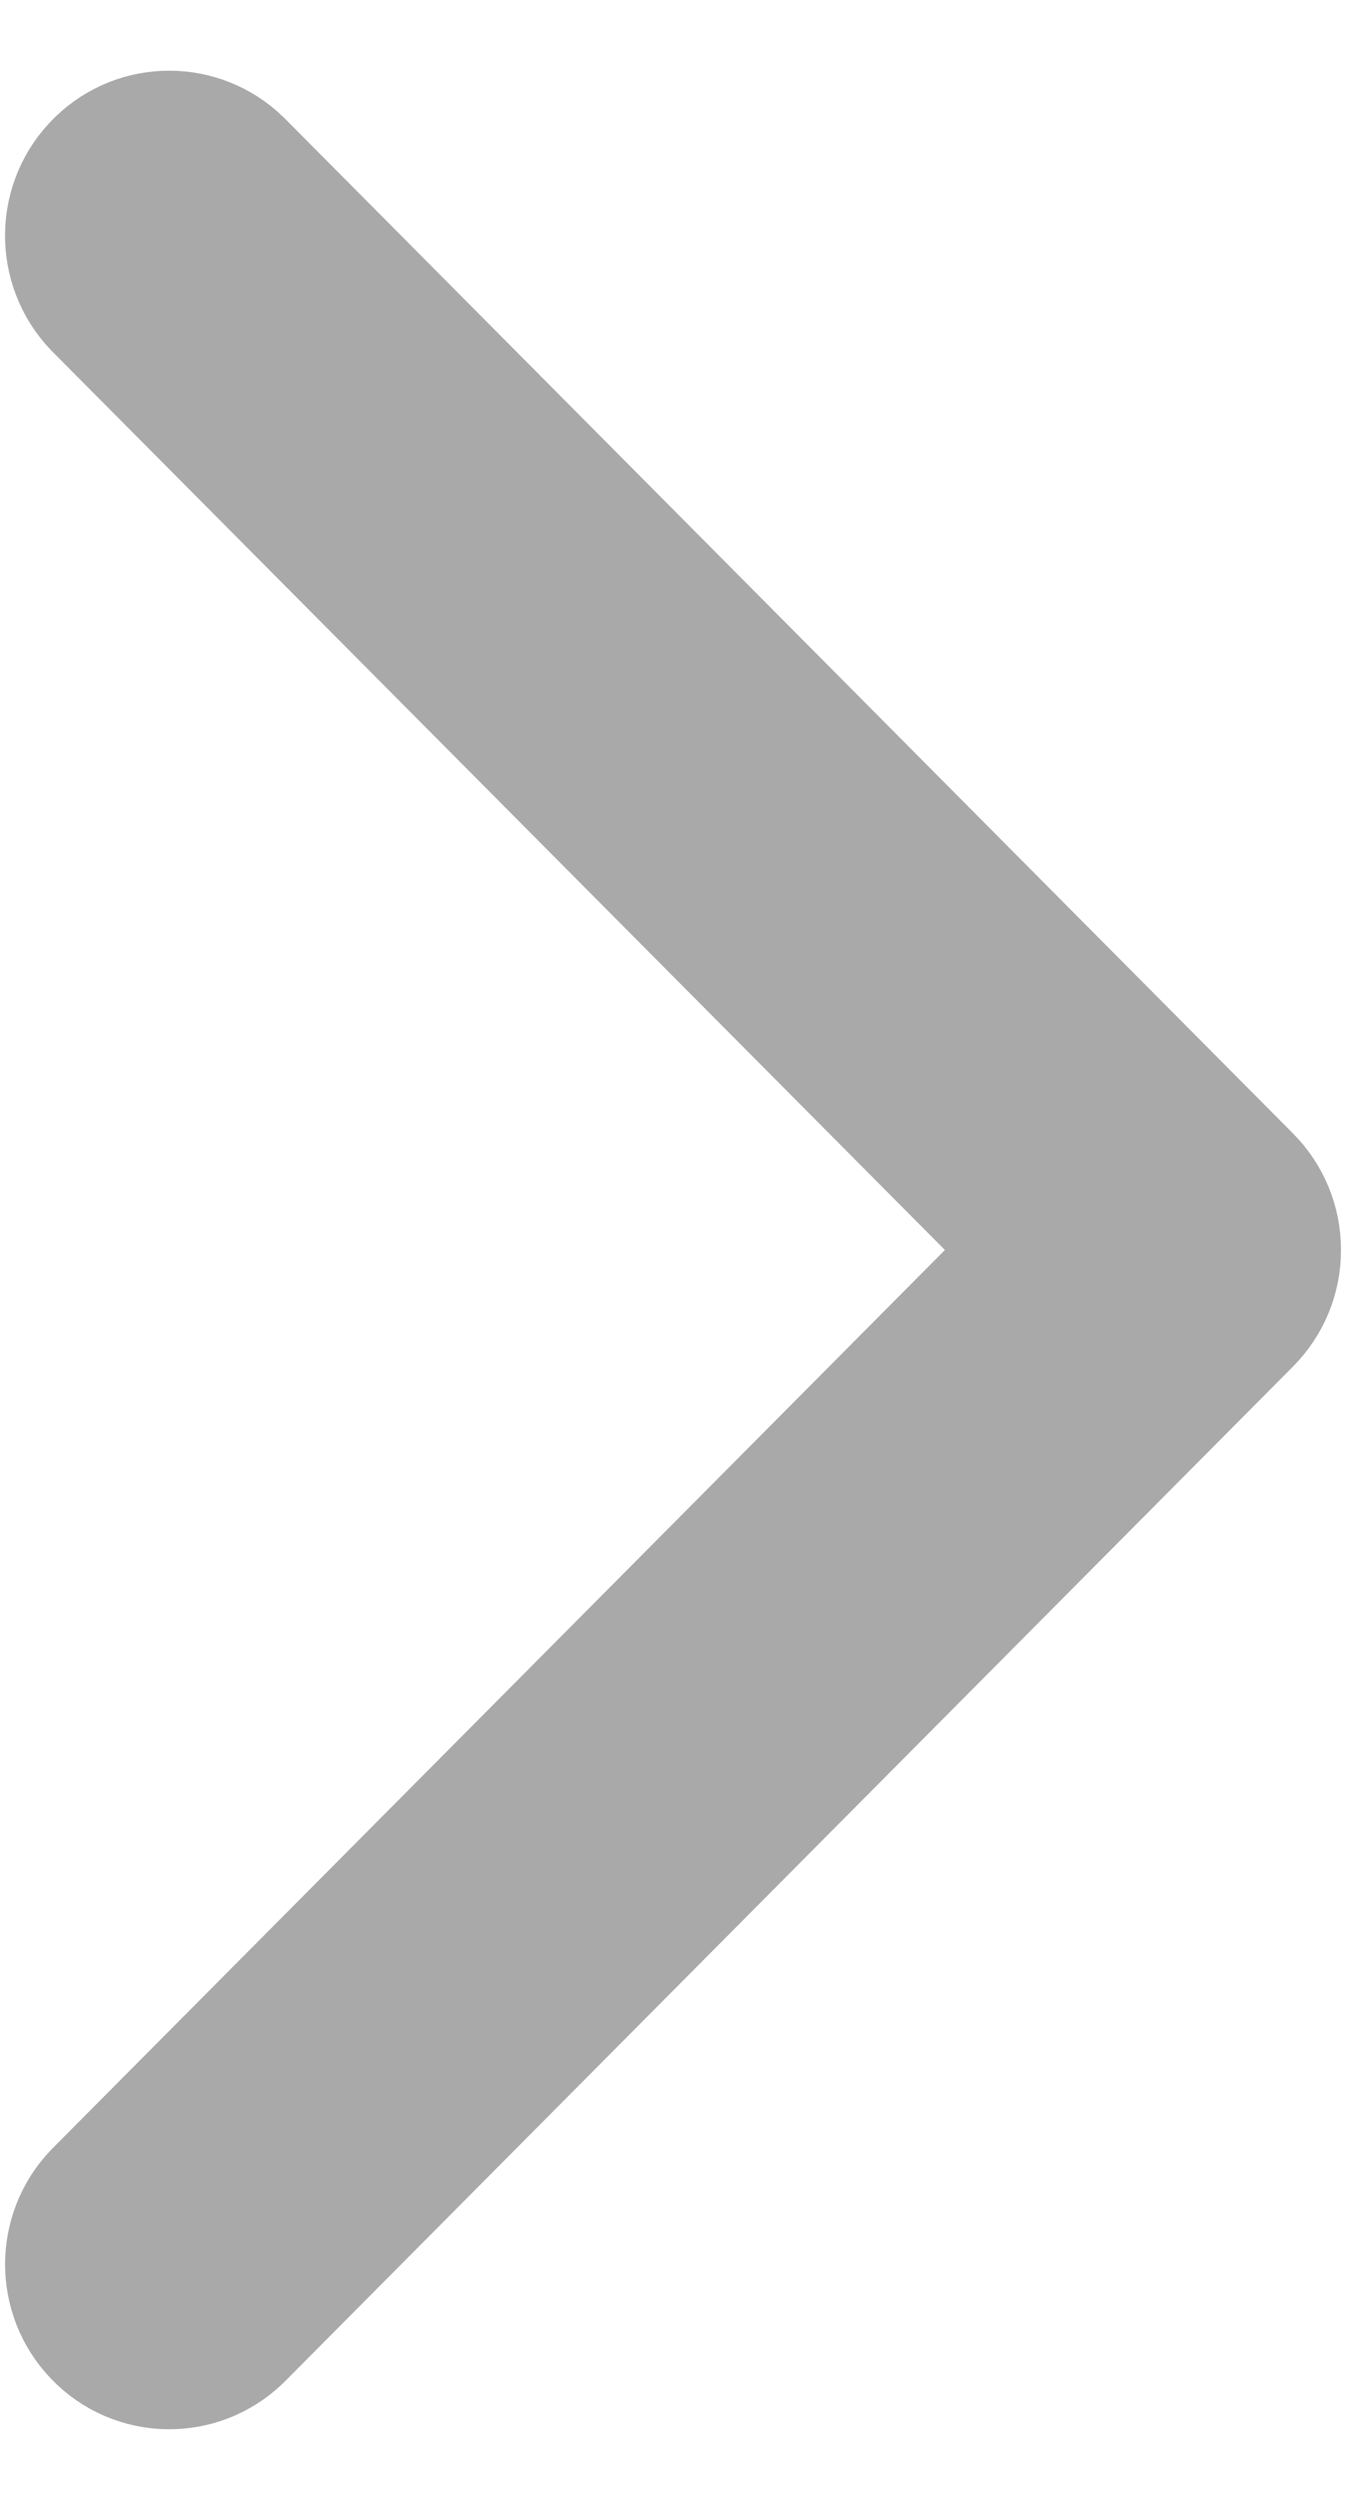 <svg width="13" height="24" viewBox="0 0 13 24" fill="none" xmlns="http://www.w3.org/2000/svg">
<path d="M0.877 1.483C0.449 1.899 0.438 2.584 0.85 3.015L9.777 11.999L0.851 20.983C0.448 21.403 0.448 22.068 0.851 22.488C1.264 22.919 1.945 22.93 2.373 22.515L12.06 12.765C12.262 12.562 12.376 12.286 12.375 11.999C12.376 11.711 12.262 11.436 12.06 11.233L2.373 1.483C1.955 1.077 1.294 1.077 0.877 1.483Z" fill="#A9A9A9" stroke="#A9A9A9"/>
</svg>
